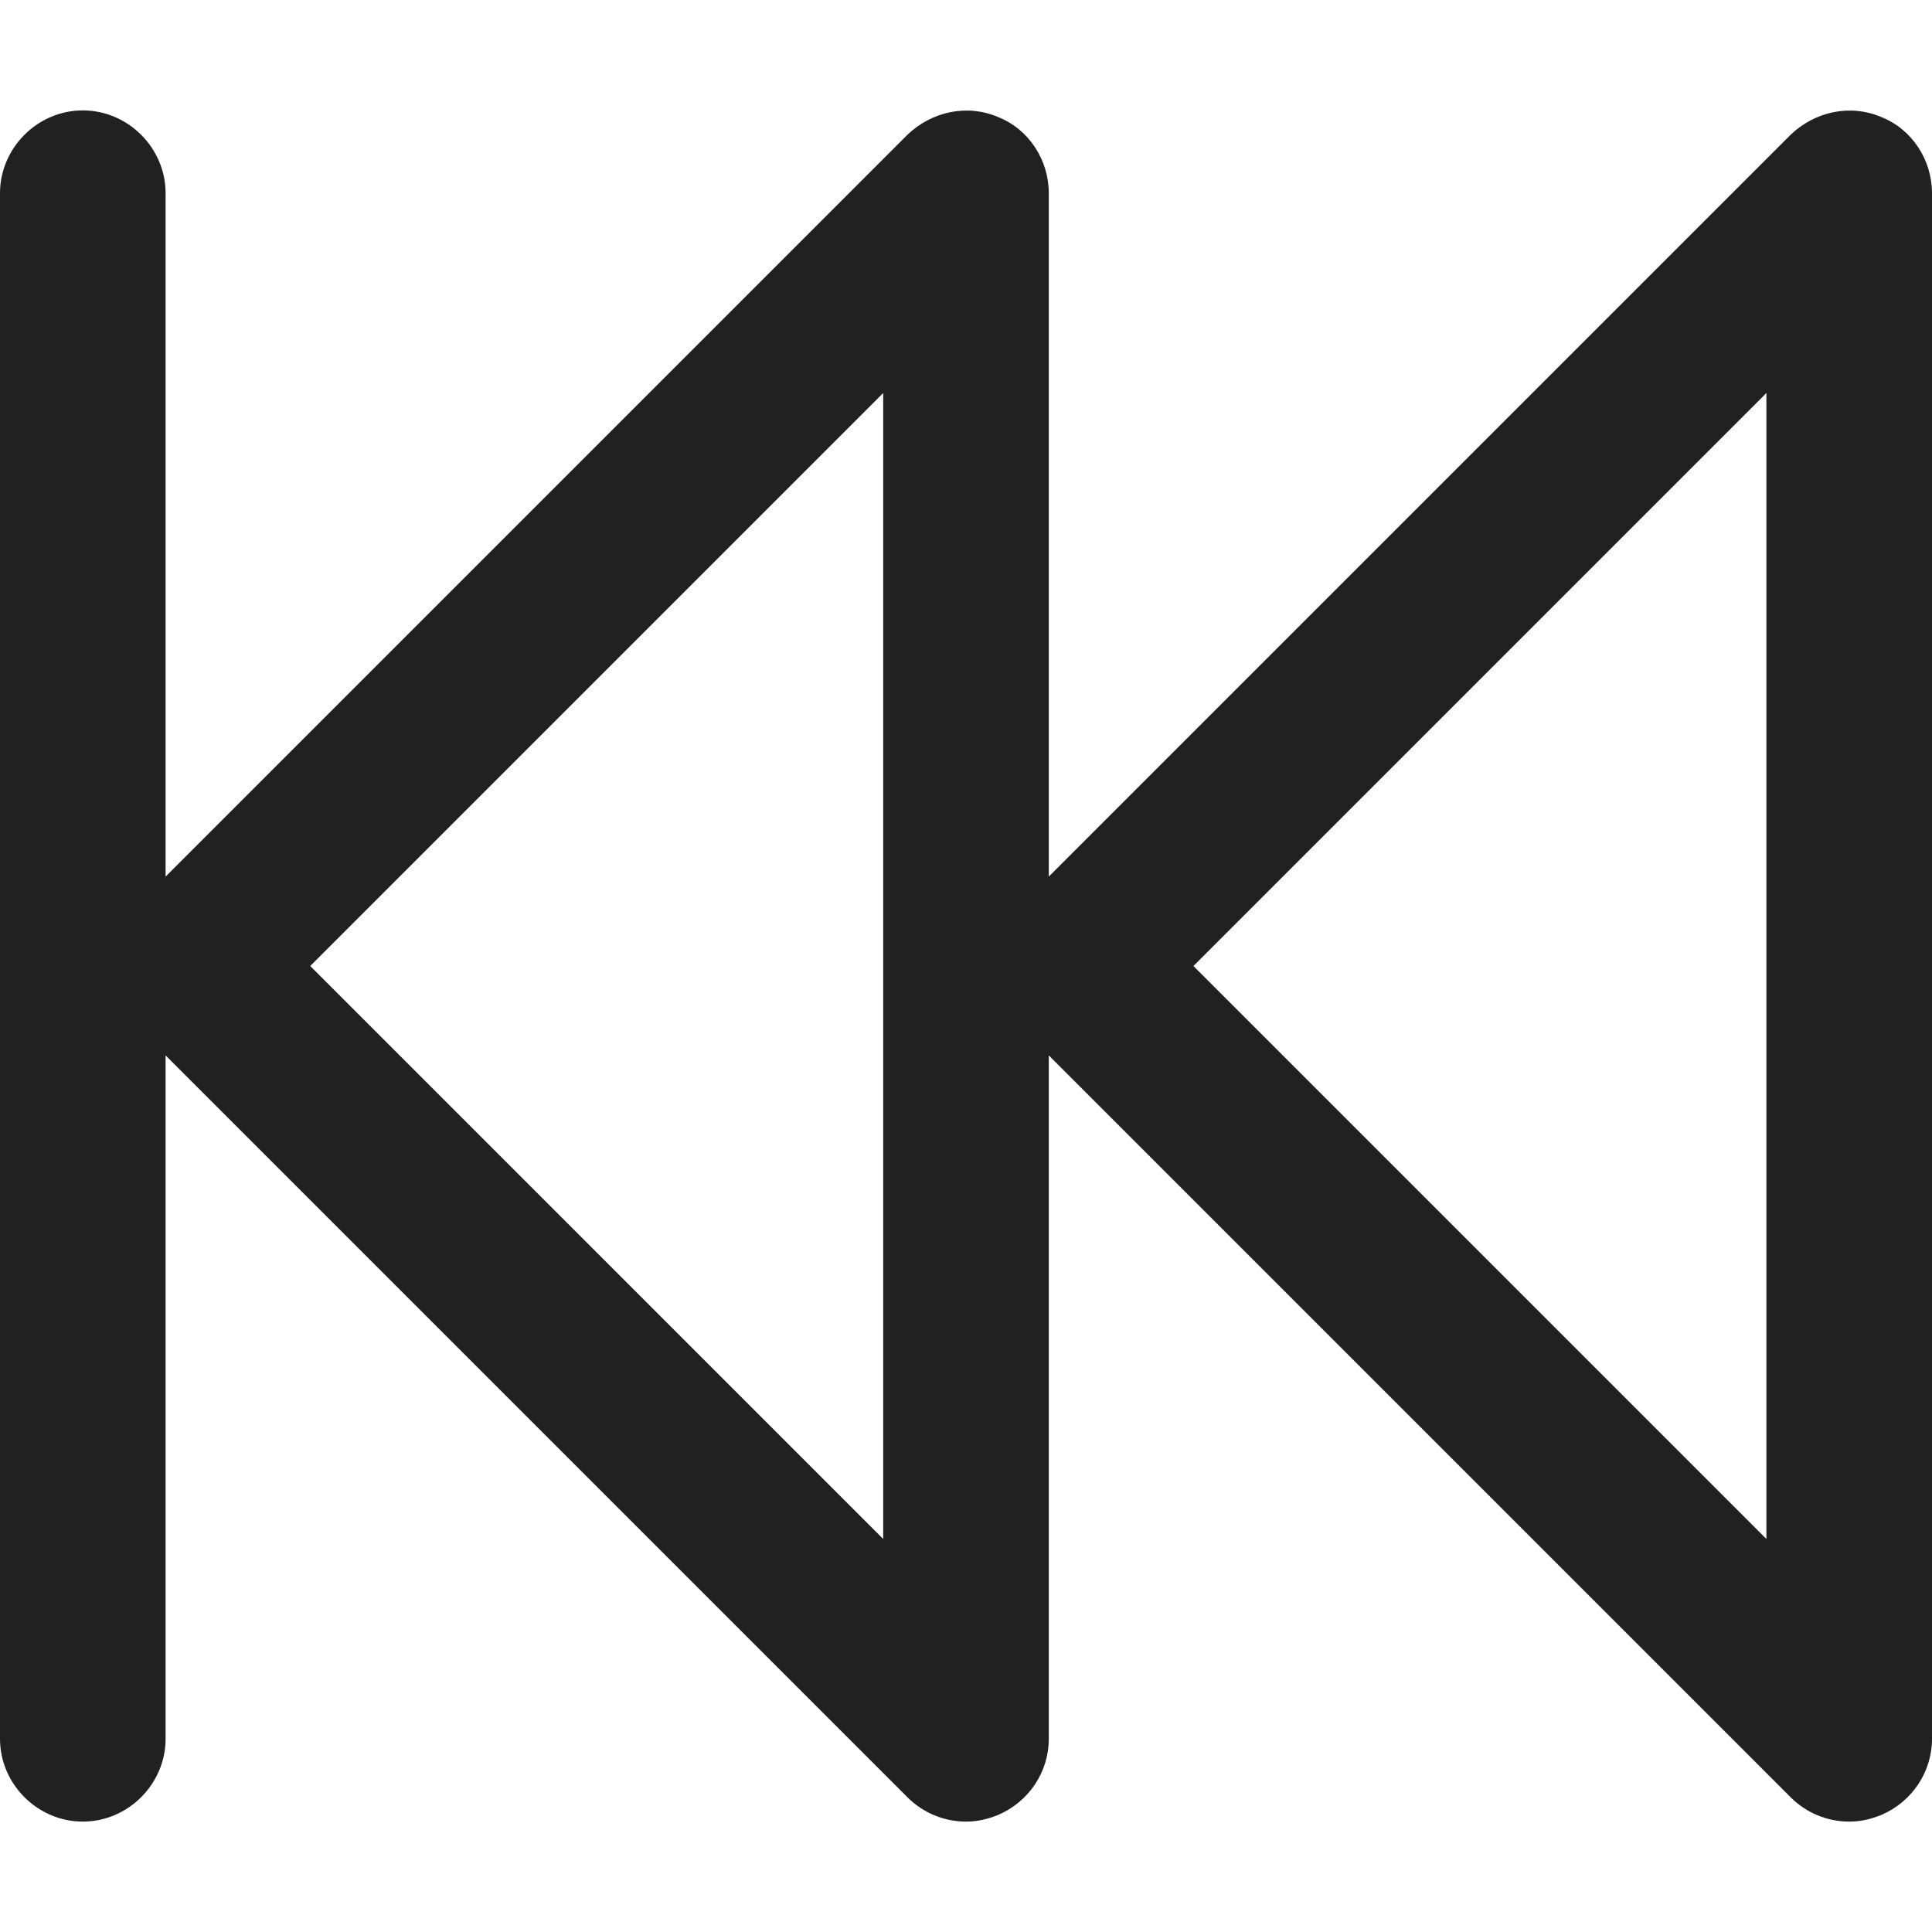 <svg width="14" height="14" viewBox="0 0 14 14" fill="none" xmlns="http://www.w3.org/2000/svg">
<g clip-path="url(#clip0_408_20901)">
<path d="M13.632 0.848C13.408 0.752 13.152 0.808 12.976 0.976L7.6 6.352V1.4C7.6 1.16 7.456 0.936 7.232 0.848C7.008 0.752 6.752 0.808 6.576 0.976L1.2 6.352V1.4C1.2 1.072 0.928 0.8 0.6 0.8C0.272 0.8 0 1.072 0 1.4V12.6C0 12.928 0.272 13.2 0.6 13.2C0.928 13.2 1.2 12.928 1.2 12.6V7.648L6.576 13.024C6.688 13.136 6.84 13.2 7 13.2C7.08 13.2 7.152 13.184 7.232 13.152C7.456 13.056 7.6 12.84 7.6 12.6V7.648L12.976 13.024C13.088 13.136 13.24 13.2 13.4 13.2C13.48 13.2 13.552 13.184 13.632 13.152C13.856 13.056 14 12.84 14 12.6V1.4C14 1.16 13.856 0.936 13.632 0.848ZM6.4 11.152L2.248 7L6.4 2.848V11.152ZM12.8 11.152L8.648 7L12.8 2.848V11.152Z" fill="#212121"/>
</g>
<defs>
<clipPath id="clip0_408_20901">
<rect width="14" height="14" fill="white"/>
</clipPath>
</defs>
</svg>
